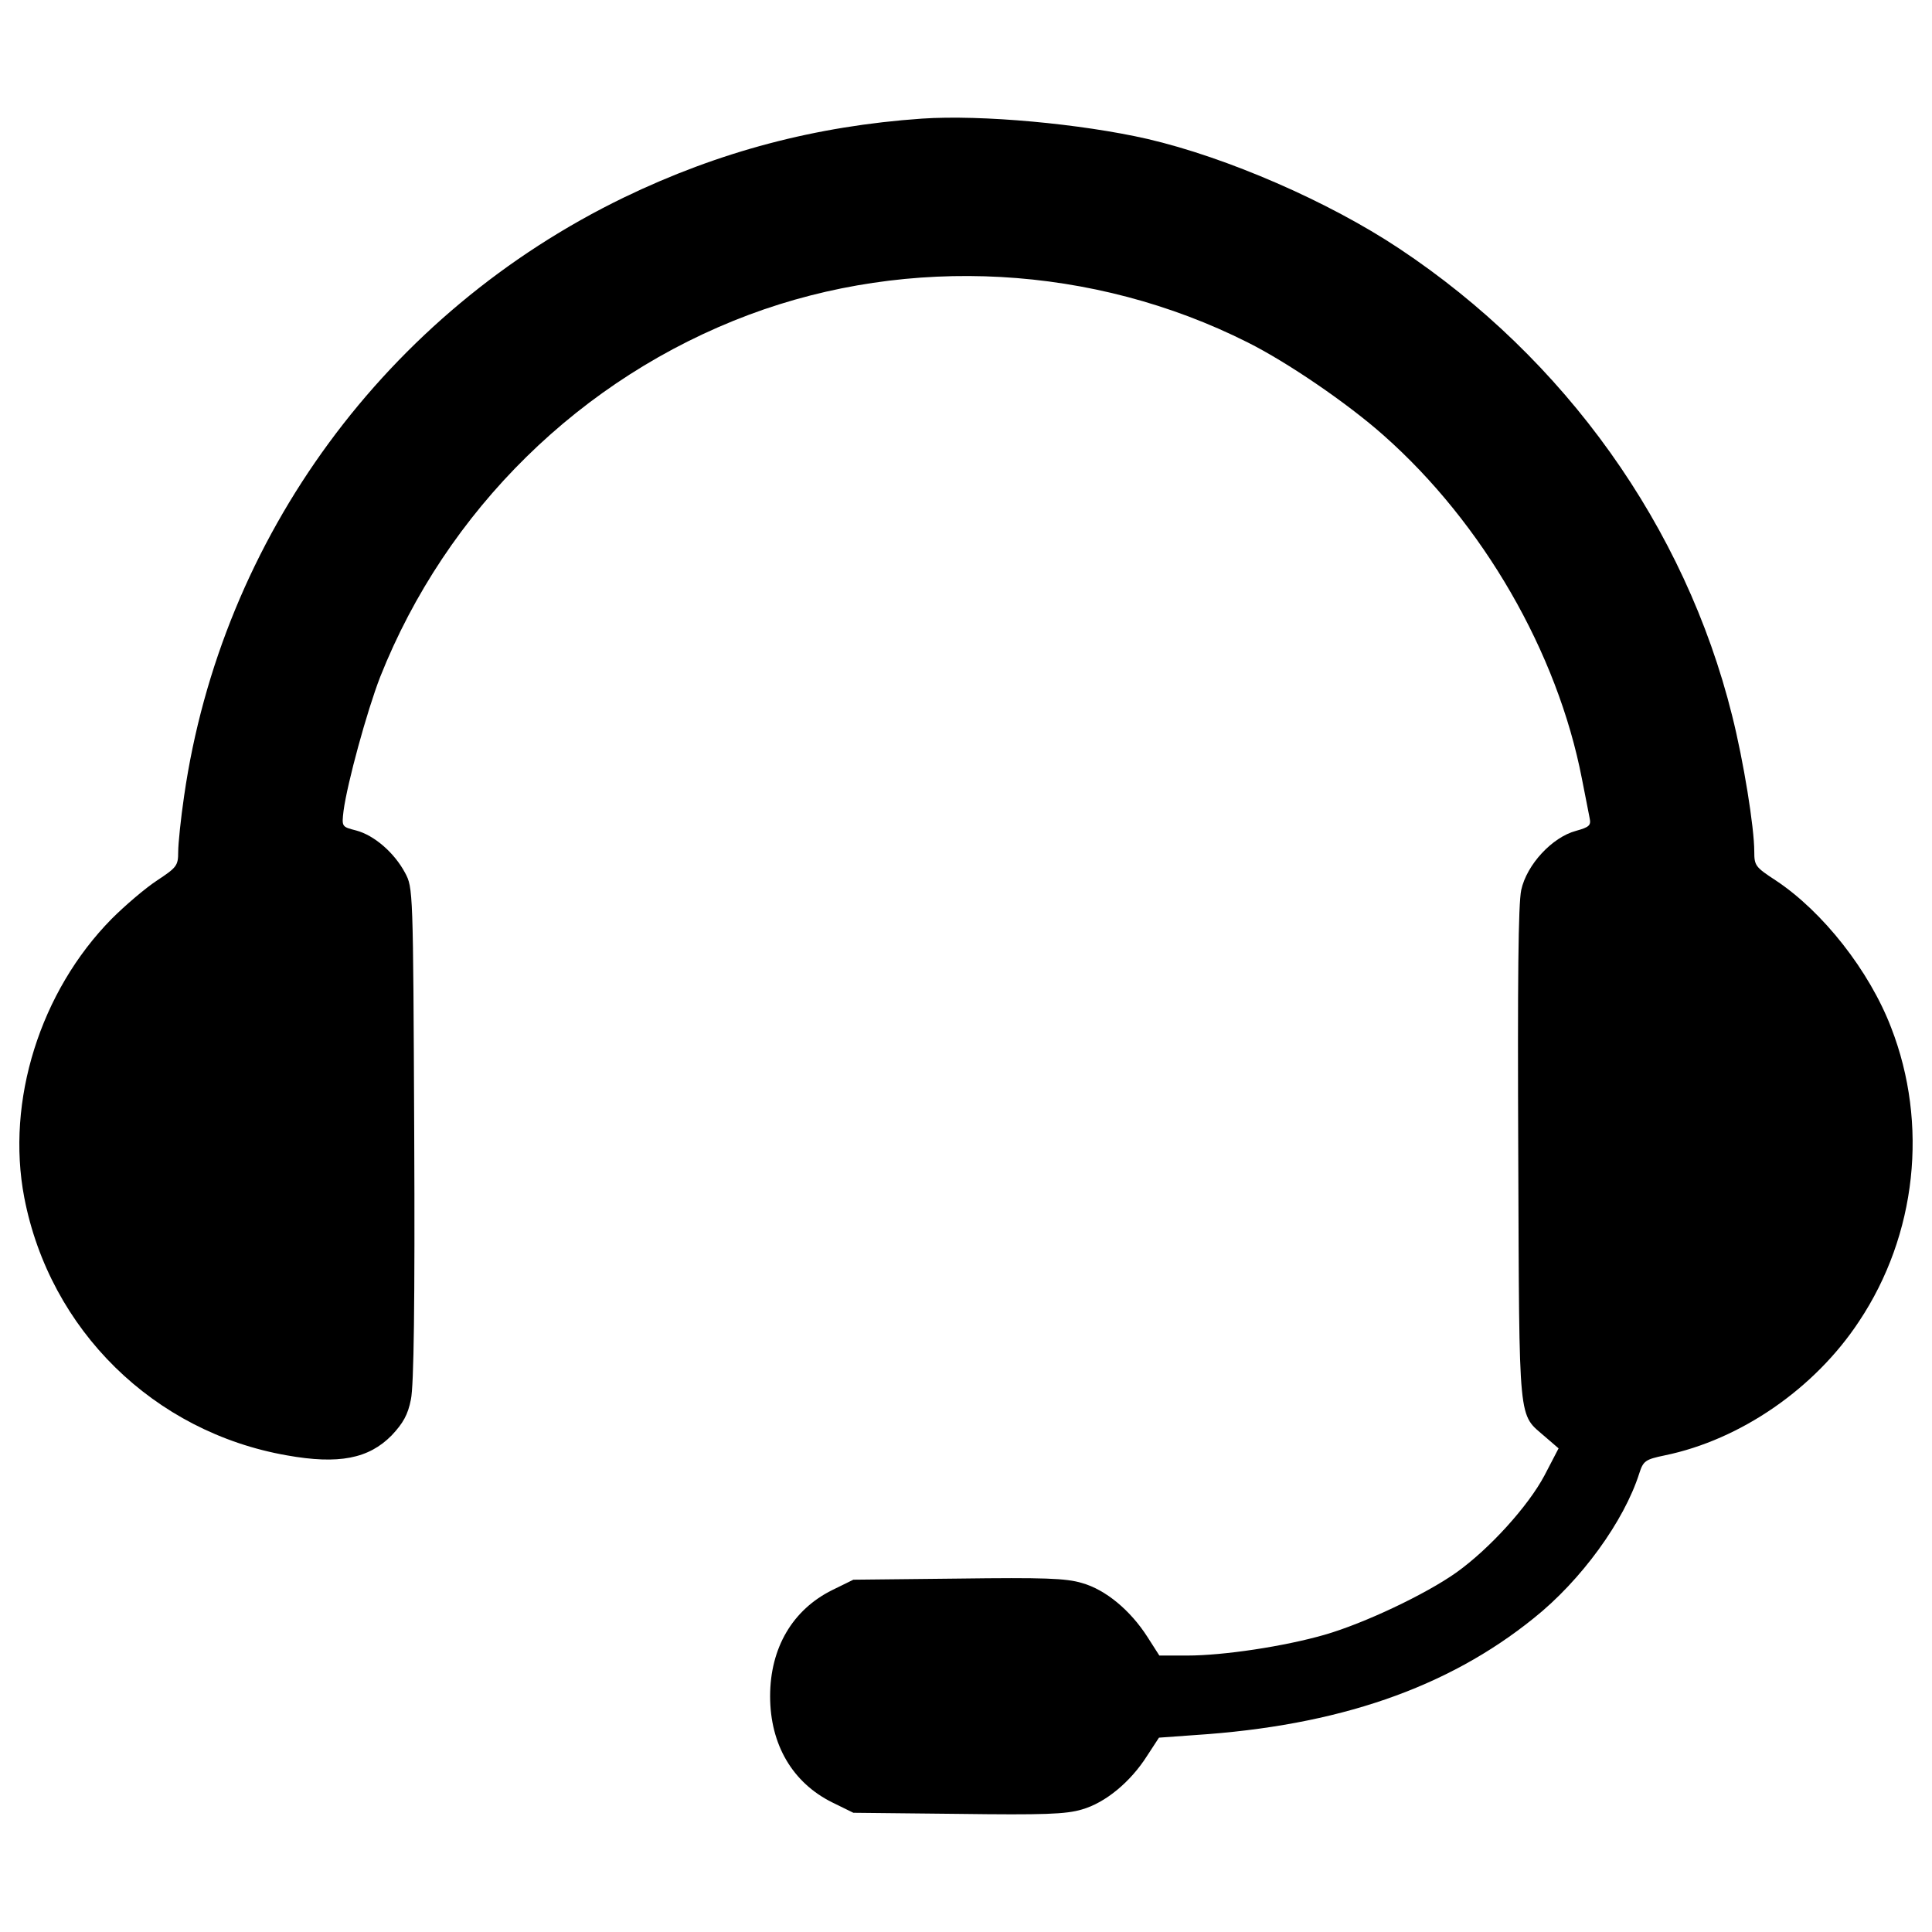 <svg xmlns="http://www.w3.org/2000/svg" xmlns:xlink="http://www.w3.org/1999/xlink" x="0" y="0" enable-background="new 0 0 1000 1000" version="1.1" viewBox="0 0 1000 1000" xml:space="preserve"><g><g><path d="M4771.5,4496c-549.6-38.3-1049.4-170.4-1541.6-407.9c-1229.5-595.6-2083.6-1758-2277-3098.5c-17.2-116.8-30.6-247-30.6-289.2c0-70.9-7.7-80.4-109.2-147.5c-61.3-40.2-166.6-130.2-235.5-199.2c-369.6-375.4-547.7-942.2-452-1442C257.7-1773.8,795.8-2302.4,1485.2-2423c268.1-47.9,423.2-17.2,542,103.4c59.4,63.2,84.3,107.3,99.6,185.8c15.3,70.8,21.1,496,17.2,1375c-5.7,1269.7-5.7,1273.5-47.9,1352c-55.5,103.4-158.9,193.4-252.8,218.3c-74.7,19.2-74.7,19.2-65.1,101.5c19.2,143.6,120.6,515.1,189.6,693.2c342.8,863.7,1039.9,1549.3,1909.3,1874.8c831.1,310.2,1782.9,258.5,2581.5-143.6c203-101.5,515.2-314.1,702.8-480.7c515.2-455.8,900.1-1124.1,1026.5-1777.2c17.2-90,36.4-181.9,40.2-204.9c7.7-36.4-1.9-46-70.9-65.1c-122.5-32.6-254.7-174.3-283.4-306.4c-15.3-74.7-19.2-459.6-15.3-1376.9c5.7-1417.1-1.9-1329,139.8-1453.5l68.9-59.4l-72.8-139.8c-84.2-159-285.3-381.1-457.7-503.7c-157-111.1-474.9-262.4-681.8-321.7c-206.8-59.4-520.9-107.2-710.5-107.2h-143.6l-61.3,95.8c-88.1,137.9-216.4,245.1-339,279.6c-82.3,24.9-197.2,28.7-641.5,23l-542-5.8l-109.2-53.6c-204.9-101.5-321.7-298.8-321.7-549.6c0-250.9,116.8-448.1,321.7-549.6l109.2-53.6l542-5.7c444.3-5.8,559.2-1.9,641.5,23c120.6,34.5,250.9,141.7,337,277.7l61.3,93.8l185.8,13.4c739.2,47.9,1306.1,243.2,1754.2,605.1c245.1,195.4,467.3,501.8,545.8,748.8c21.1,65.1,30.6,72.7,132.1,93.8c390.7,80.4,775.6,344.7,1005.4,693.2c298.8,448.1,360,1022.6,166.6,1520.6c-113,294.9-354.3,601.3-597.5,762.2c-105.3,68.9-111.1,76.6-111.1,149.4c0,124.5-55.5,469.2-114.9,704.7c-243.2,976.7-863.7,1846.1-1723.5,2416.8c-365.8,243.2-890.5,471.1-1302.2,566.9C5596.8,4469.2,5079.8,4517.1,4771.5,4496z" transform="translate(0,511) scale(0.1,-0.1)"/></g></g></svg>